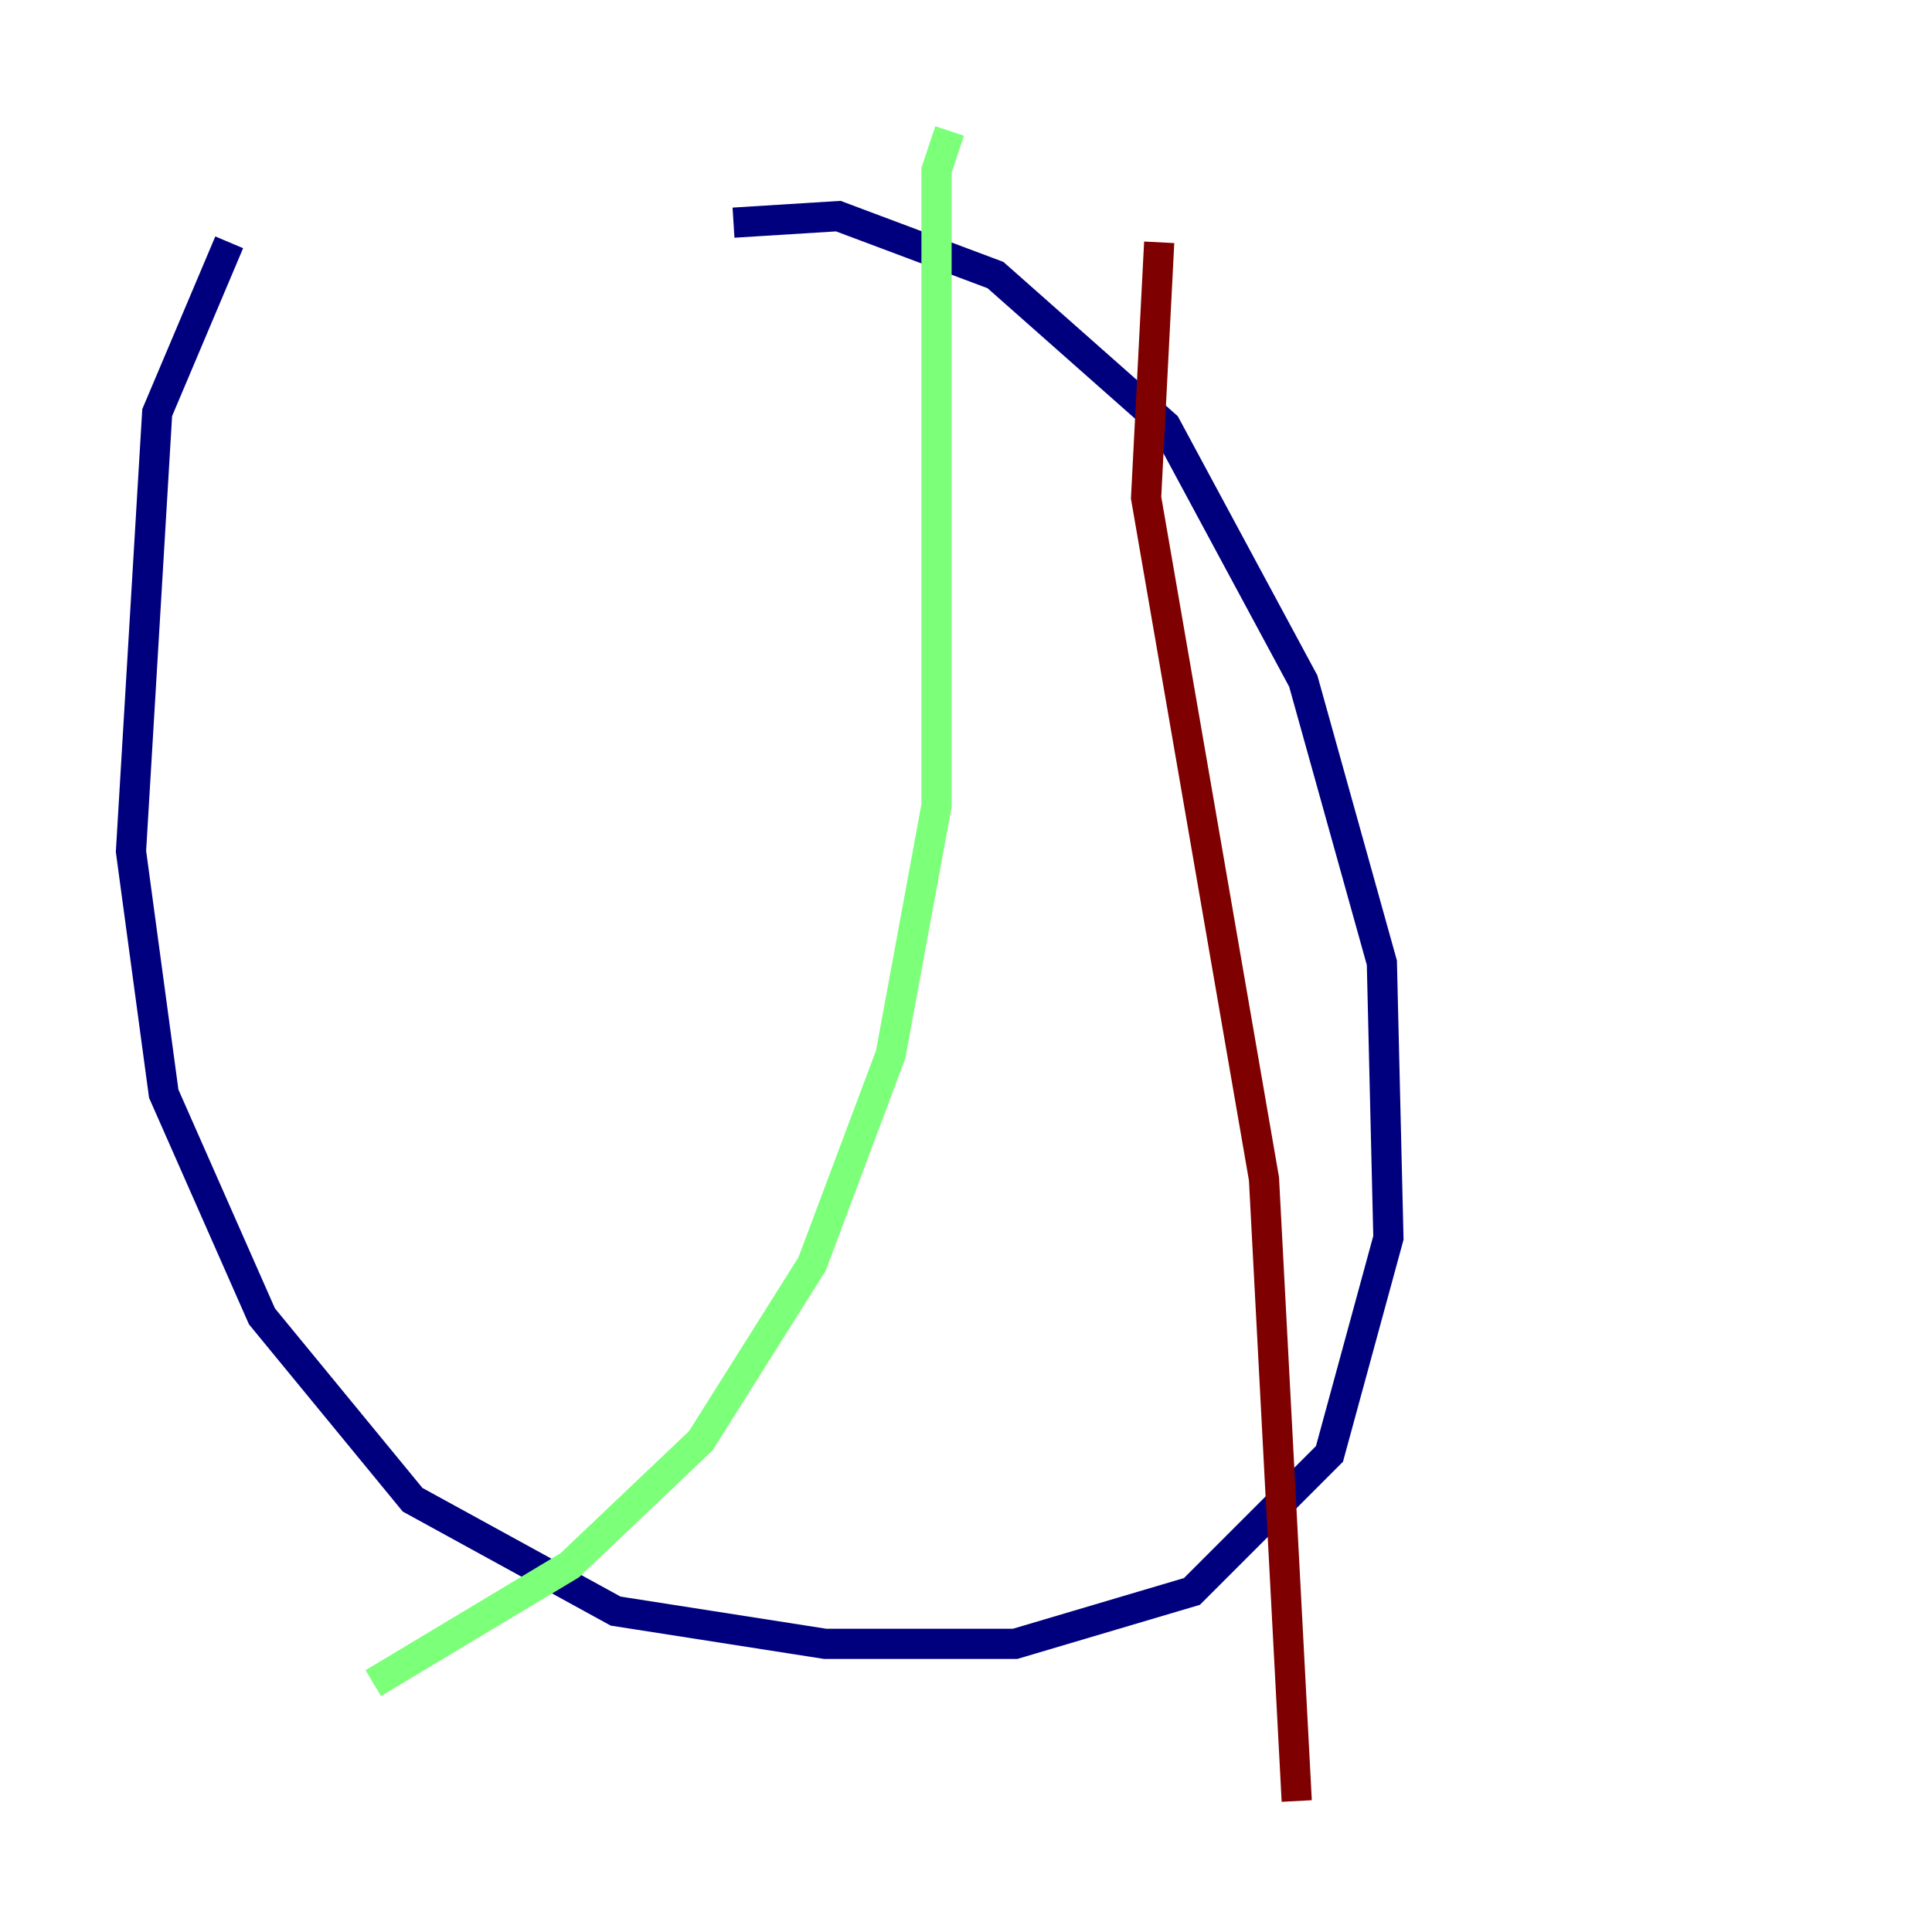 <?xml version="1.0" encoding="utf-8" ?>
<svg baseProfile="tiny" height="128" version="1.2" viewBox="0,0,128,128" width="128" xmlns="http://www.w3.org/2000/svg" xmlns:ev="http://www.w3.org/2001/xml-events" xmlns:xlink="http://www.w3.org/1999/xlink"><defs /><polyline fill="none" points="48.597,14.752 55.539,14.319 65.953,18.224 77.234,28.203 86.346,45.125 91.552,63.783 91.986,82.007 88.081,96.325 78.969,105.437 67.254,108.909 54.671,108.909 40.786,106.739 27.336,99.363 17.356,87.214 10.848,72.461 8.678,56.407 10.414,27.336 15.186,16.054" stroke="#00007f" stroke-width="2" /><polyline fill="none" points="62.915,8.678 62.047,11.281 62.047,53.37 59.01,69.858 53.803,83.742 46.427,95.458 37.749,103.702 24.732,111.512" stroke="#7cff79" stroke-width="2" /><polyline fill="none" points="76.8,16.054 75.932,32.976 83.742,78.102 85.912,119.322" stroke="#7f0000" stroke-width="2" /></svg>